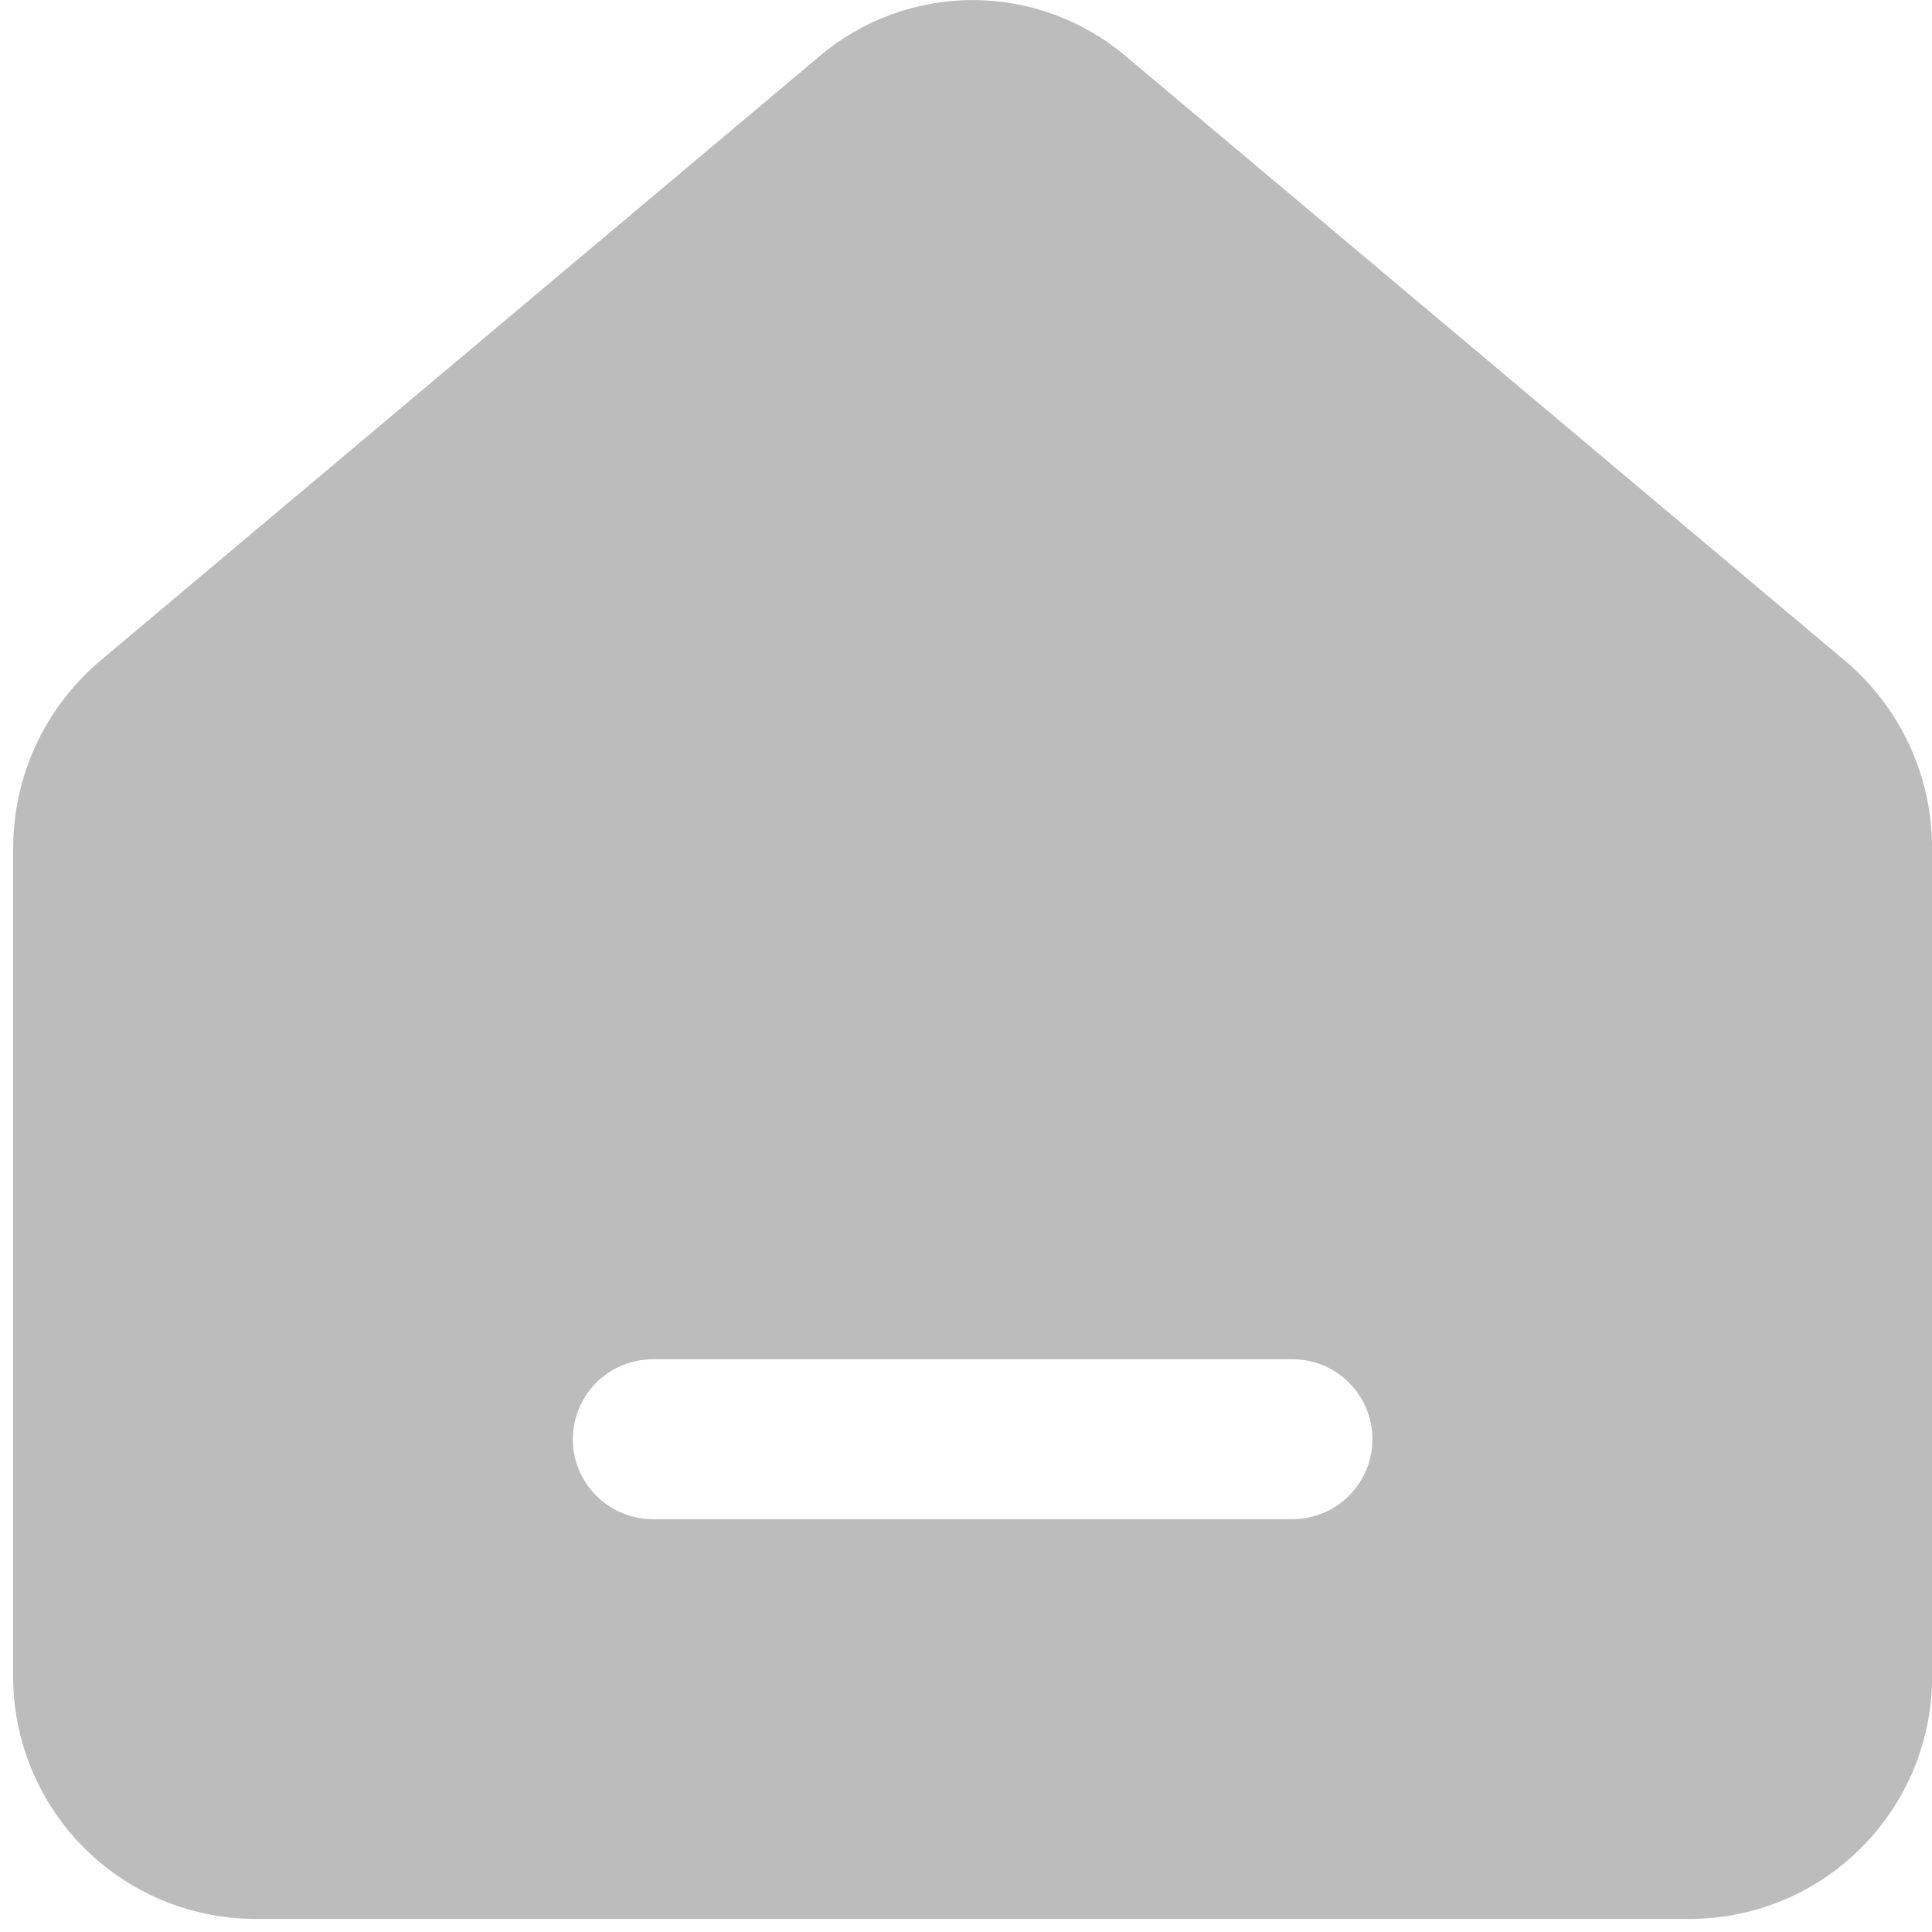 <svg width="22" height="22" viewBox="0 0 22 22" fill="none" xmlns="http://www.w3.org/2000/svg">
<path d="M21.008 7.523L12.815 0.636C12.328 0.226 11.712 0.001 11.076 0.001C10.439 0.001 9.823 0.226 9.337 0.636L1.143 7.523C0.831 7.786 0.58 8.115 0.408 8.486C0.237 8.856 0.149 9.26 0.15 9.668V19.07C0.144 19.801 0.429 20.504 0.941 21.025C1.453 21.547 2.151 21.843 2.881 21.851H19.27C20 21.843 20.698 21.547 21.21 21.025C21.723 20.504 22.007 19.801 22.001 19.07V9.668C22.003 9.26 21.914 8.856 21.743 8.485C21.571 8.115 21.321 7.786 21.008 7.523ZM14.717 17.299H7.434C7.192 17.299 6.961 17.203 6.79 17.032C6.619 16.861 6.523 16.63 6.523 16.388C6.523 16.147 6.619 15.915 6.79 15.744C6.961 15.574 7.192 15.478 7.434 15.478H14.717C14.959 15.478 15.191 15.574 15.361 15.744C15.532 15.915 15.628 16.147 15.628 16.388C15.628 16.63 15.532 16.861 15.361 17.032C15.191 17.203 14.959 17.299 14.717 17.299Z" fill="#BCBCBC"/>
</svg>

